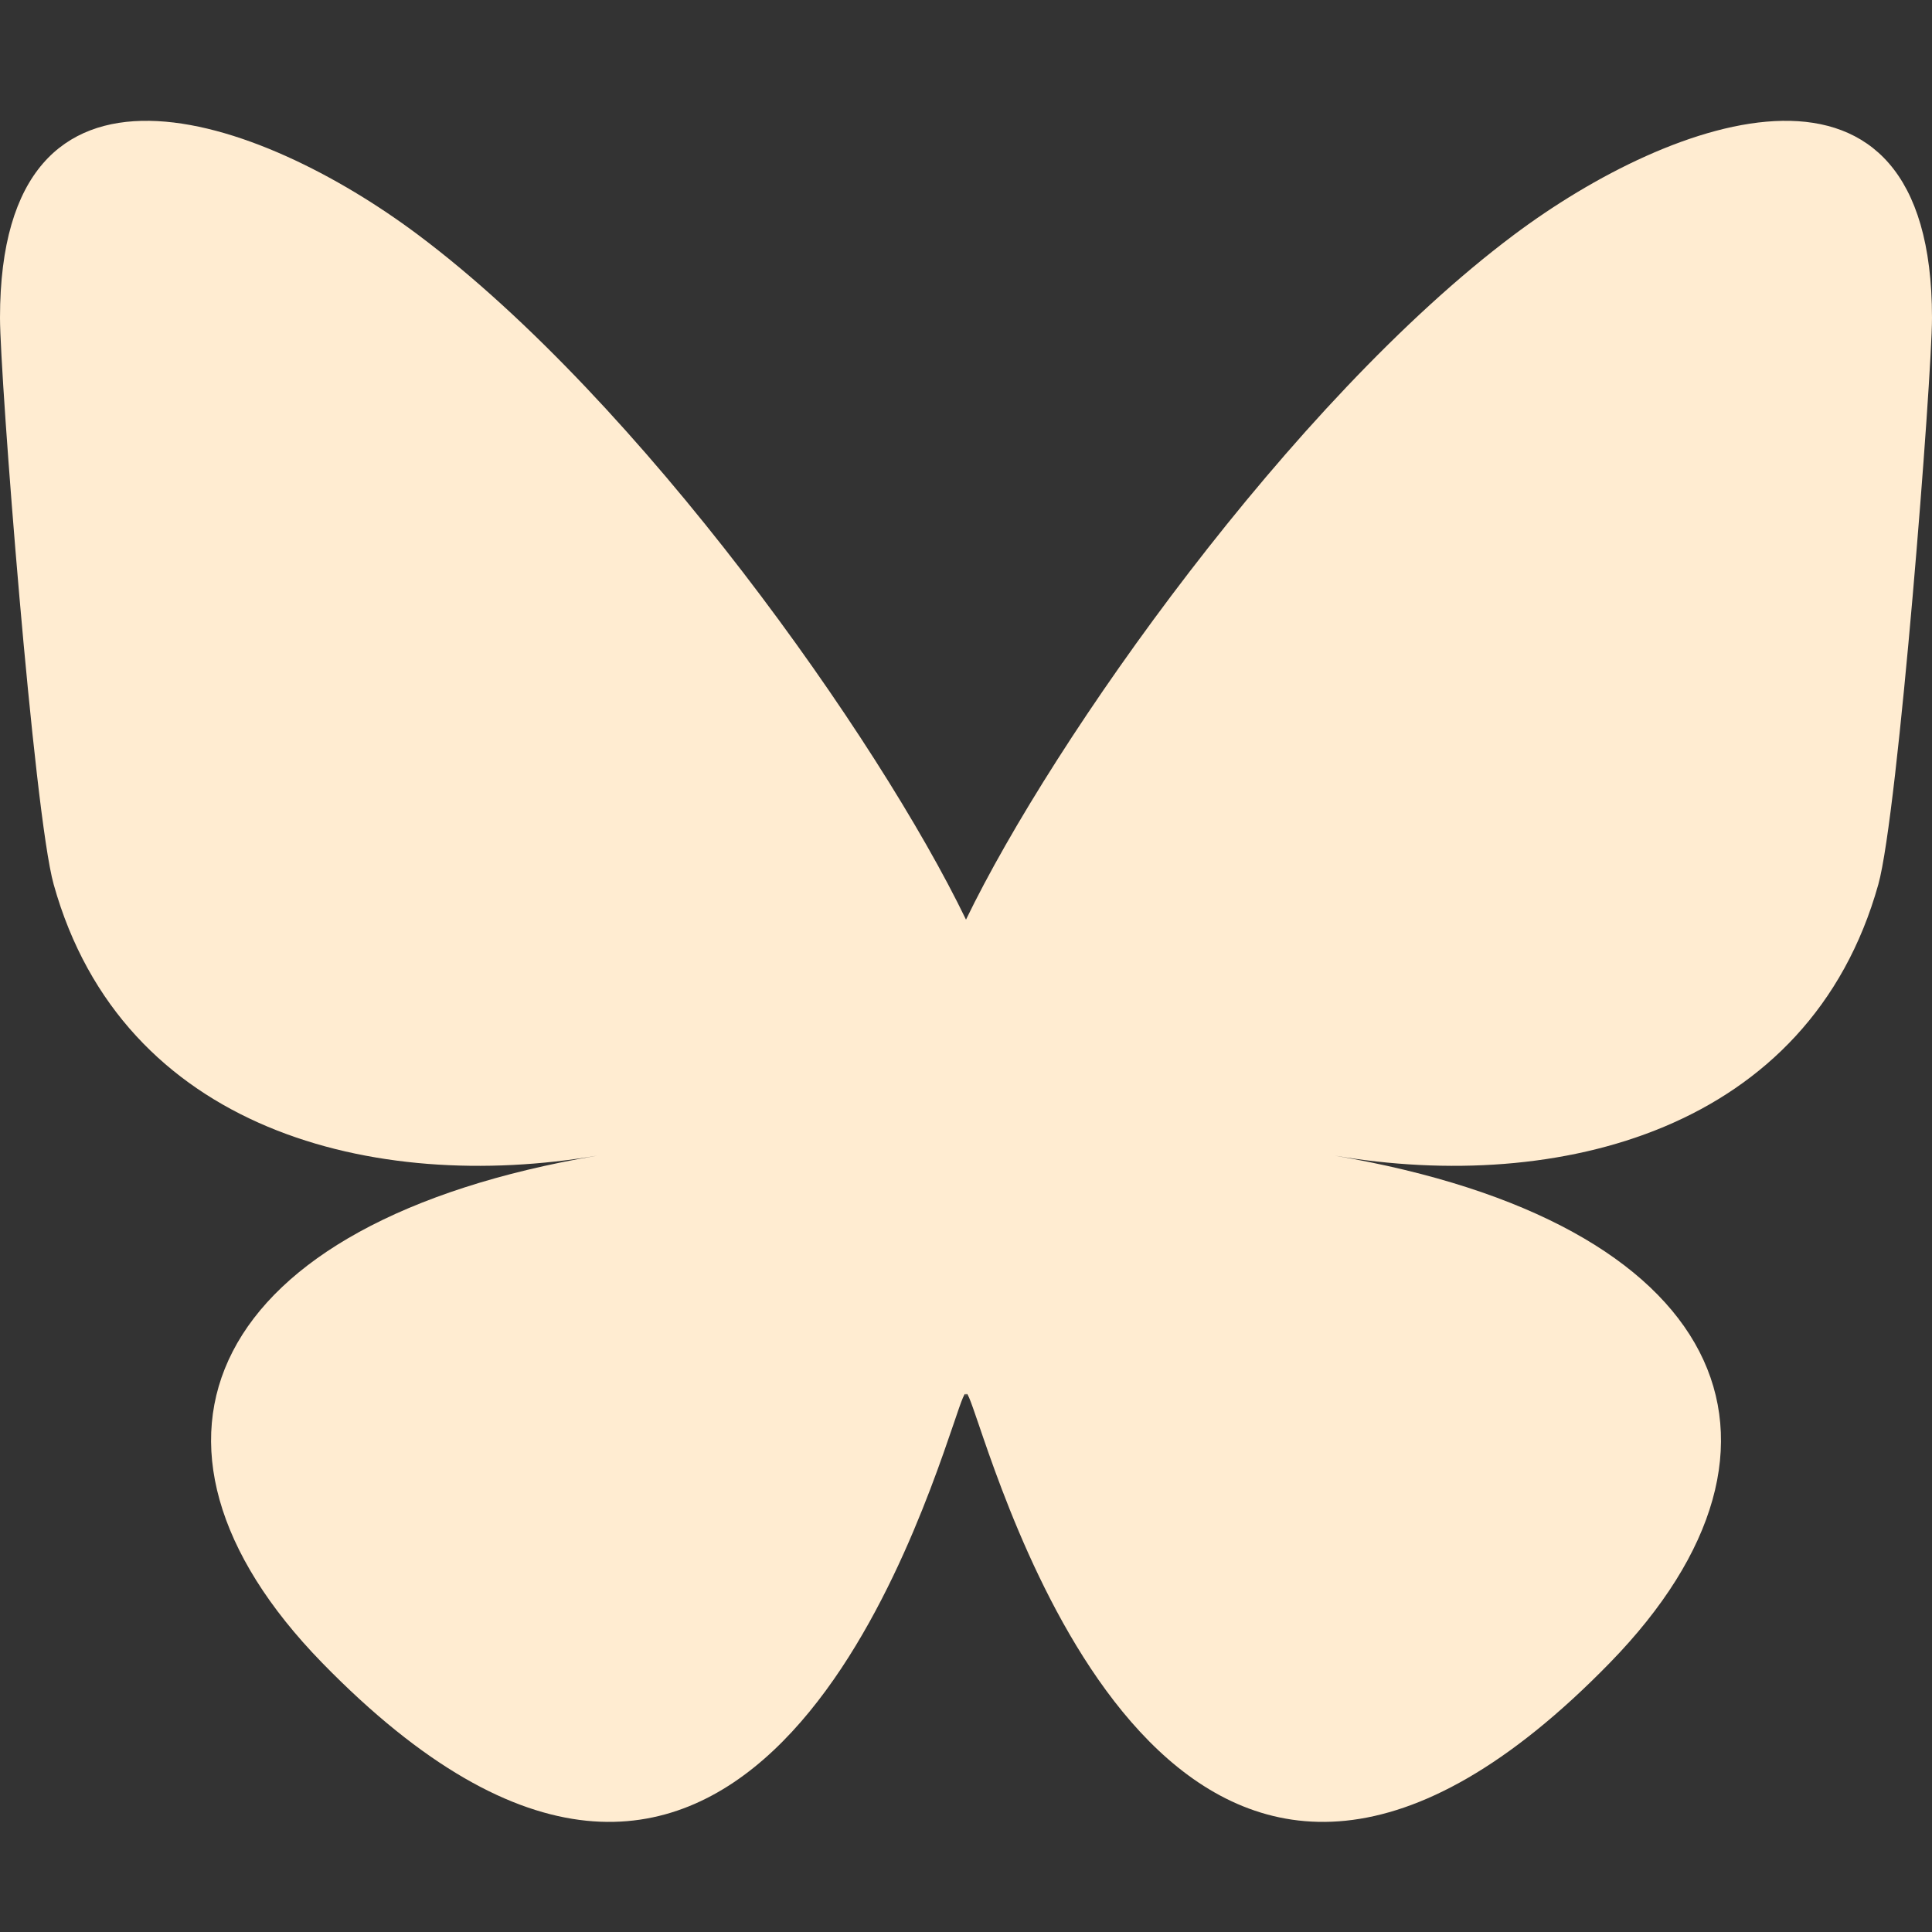 <svg width="14" height="14" viewBox="0 0 14 14" fill="none" xmlns="http://www.w3.org/2000/svg">
<rect x="0" y="0" width="14" height="14" fill="#333333" stroke="none"/>
<path d="M3.034 1.705C4.64 2.909 6.367 5.353 7 6.664C7.634 5.353 9.36 2.91 10.966 1.705C12.123 0.836 14 0.163 14 2.303C14 2.731 13.755 5.895 13.611 6.409C13.111 8.194 11.29 8.649 9.671 8.374C12.502 8.856 13.223 10.452 11.666 12.049C8.712 15.08 7.421 11.288 7.09 10.316C7.029 10.138 7 10.054 7 10.126C7 10.055 6.971 10.138 6.911 10.316C6.579 11.288 5.288 15.08 2.334 12.049C0.778 10.452 1.498 8.855 4.329 8.374C2.71 8.649 0.888 8.194 0.389 6.409C0.245 5.895 0 2.73 0 2.303C0 0.163 1.877 0.836 3.034 1.705Z" fill="#FFECD1"/>
</svg>
